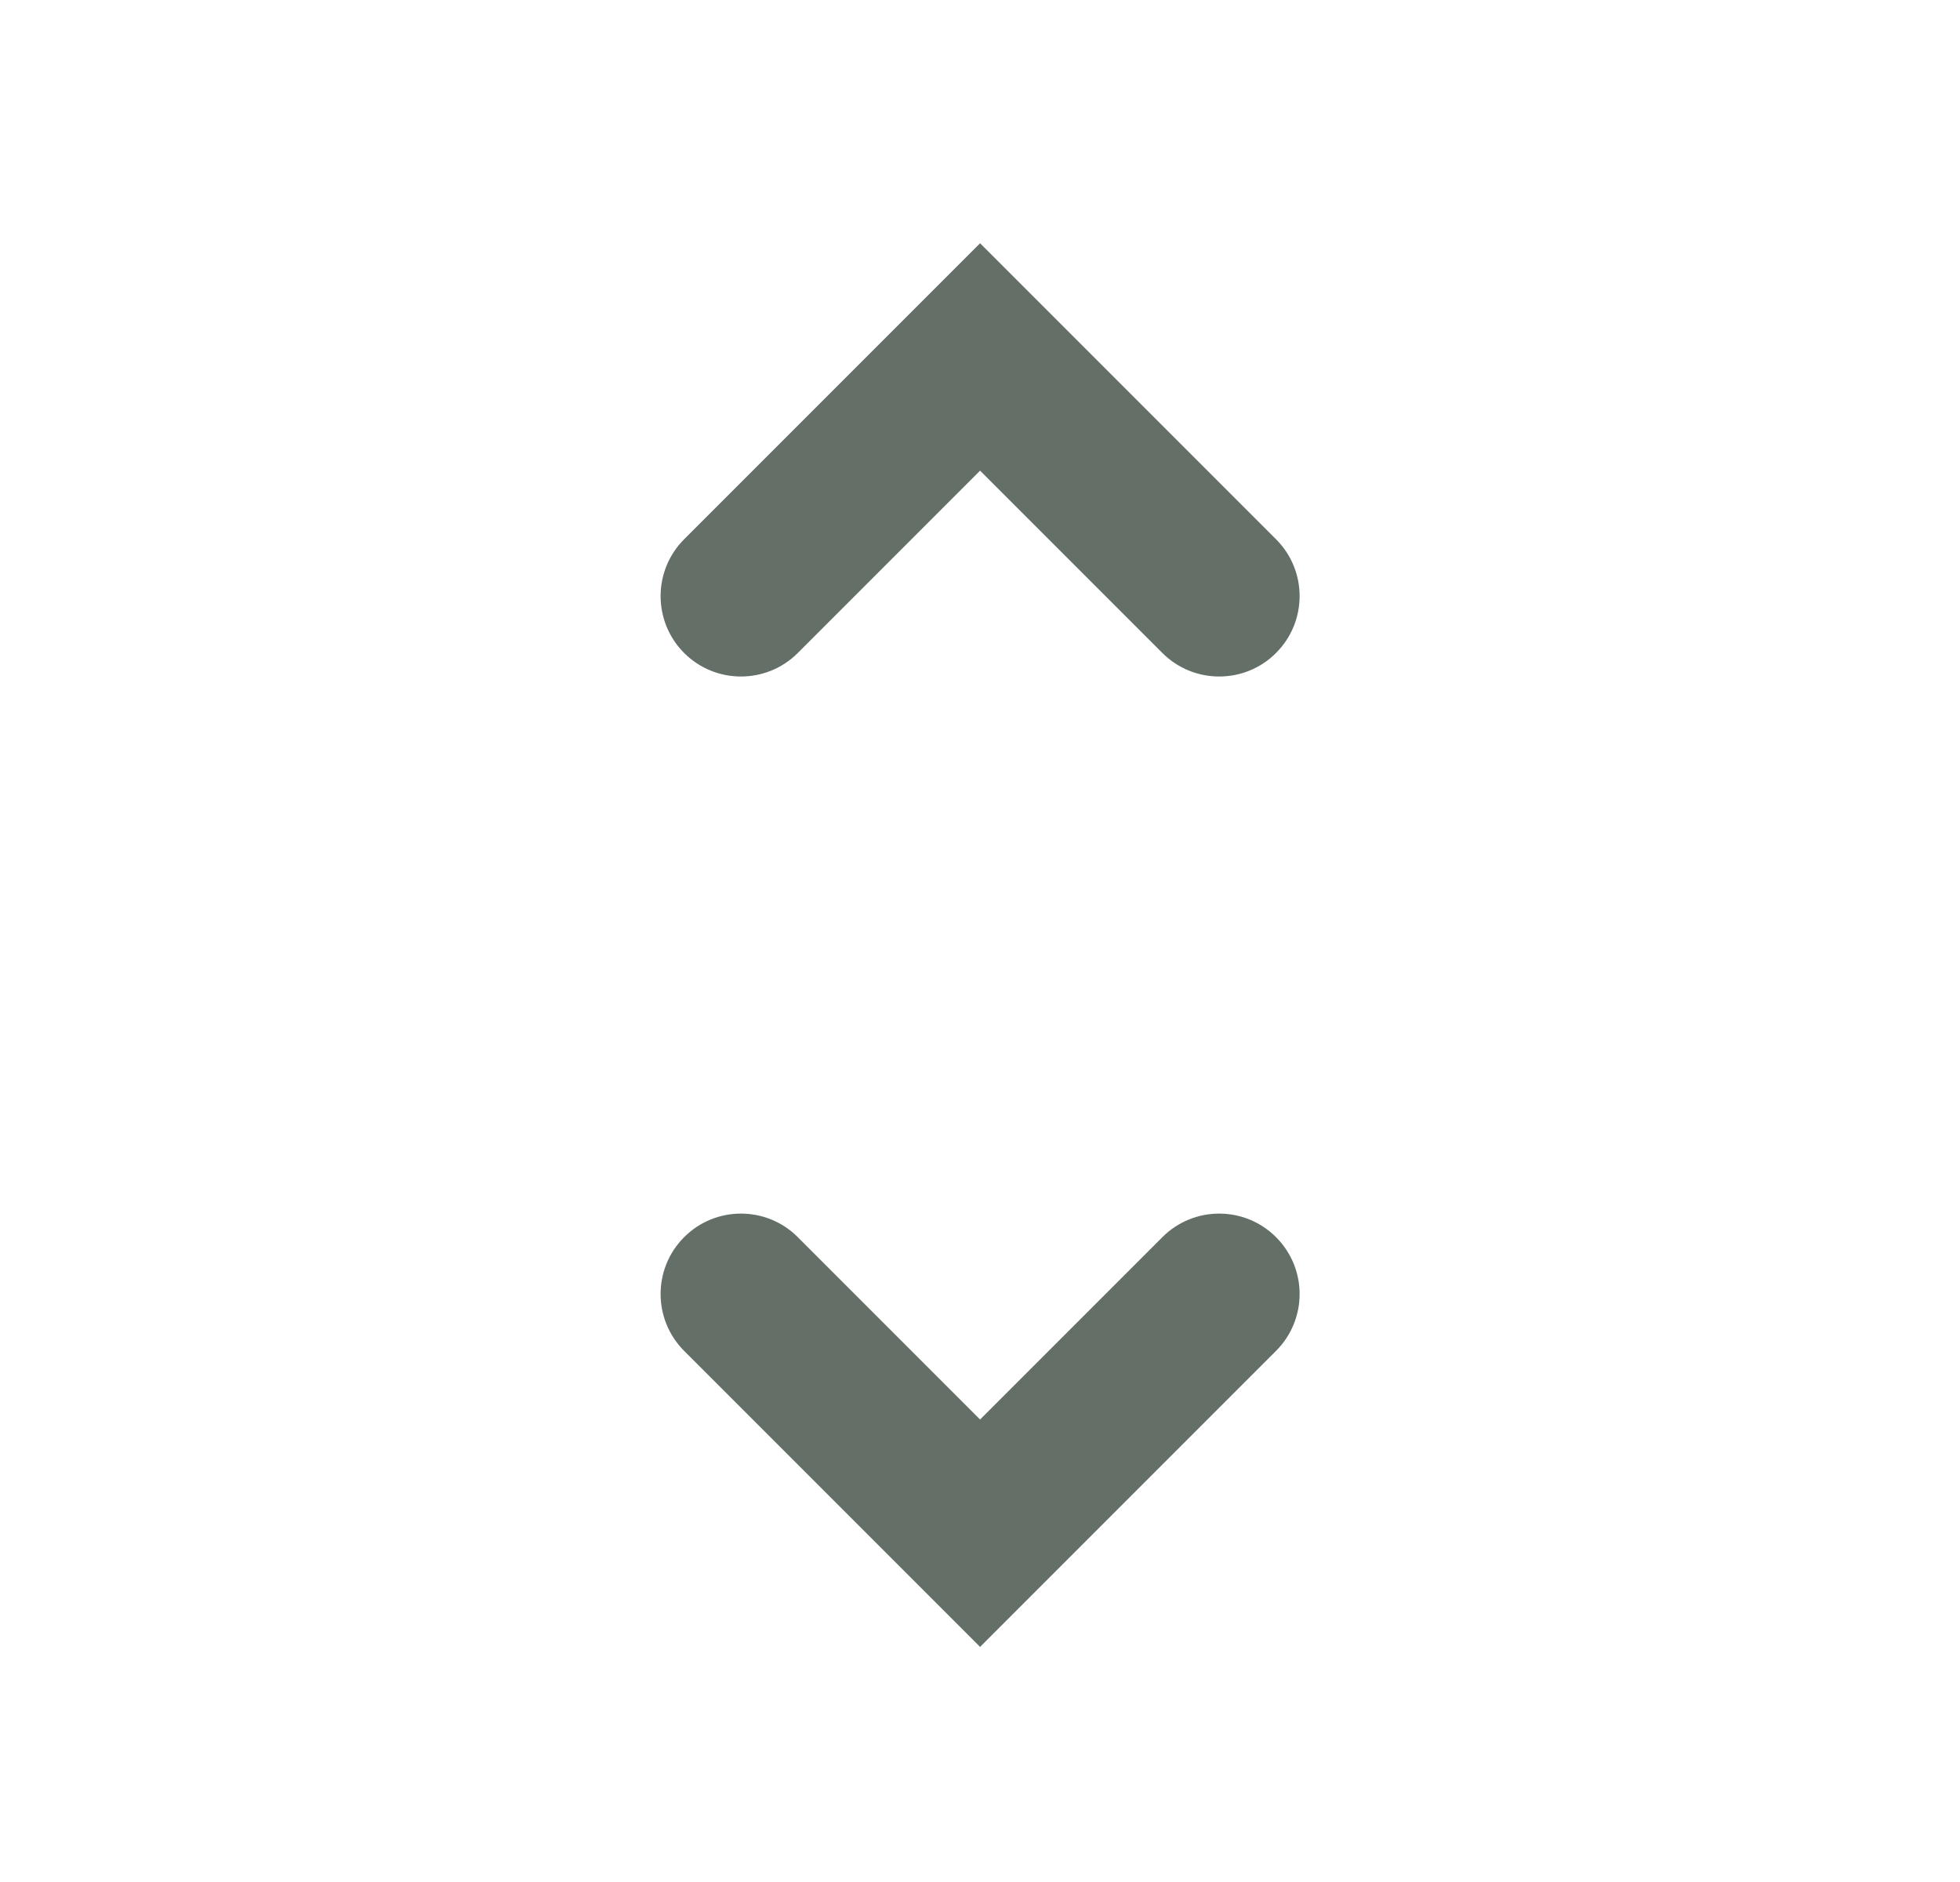 <svg width="25" height="24" viewBox="0 0 25 24" fill="none" xmlns="http://www.w3.org/2000/svg">
<path d="M12.501 21.002L8.726 17.227C8.326 16.826 8.326 16.177 8.726 15.777C9.126 15.376 9.776 15.376 10.176 15.777L12.501 18.102L14.826 15.777C15.226 15.376 15.876 15.376 16.276 15.777C16.677 16.177 16.677 16.826 16.276 17.227L12.501 21.002ZM10.176 8.327C9.776 8.727 9.126 8.727 8.726 8.327C8.326 7.926 8.326 7.277 8.726 6.877L12.501 3.102L16.276 6.877C16.677 7.277 16.677 7.926 16.276 8.327C15.876 8.727 15.226 8.727 14.826 8.327L12.501 6.002L10.176 8.327Z" fill="#646F68"/>
</svg>

